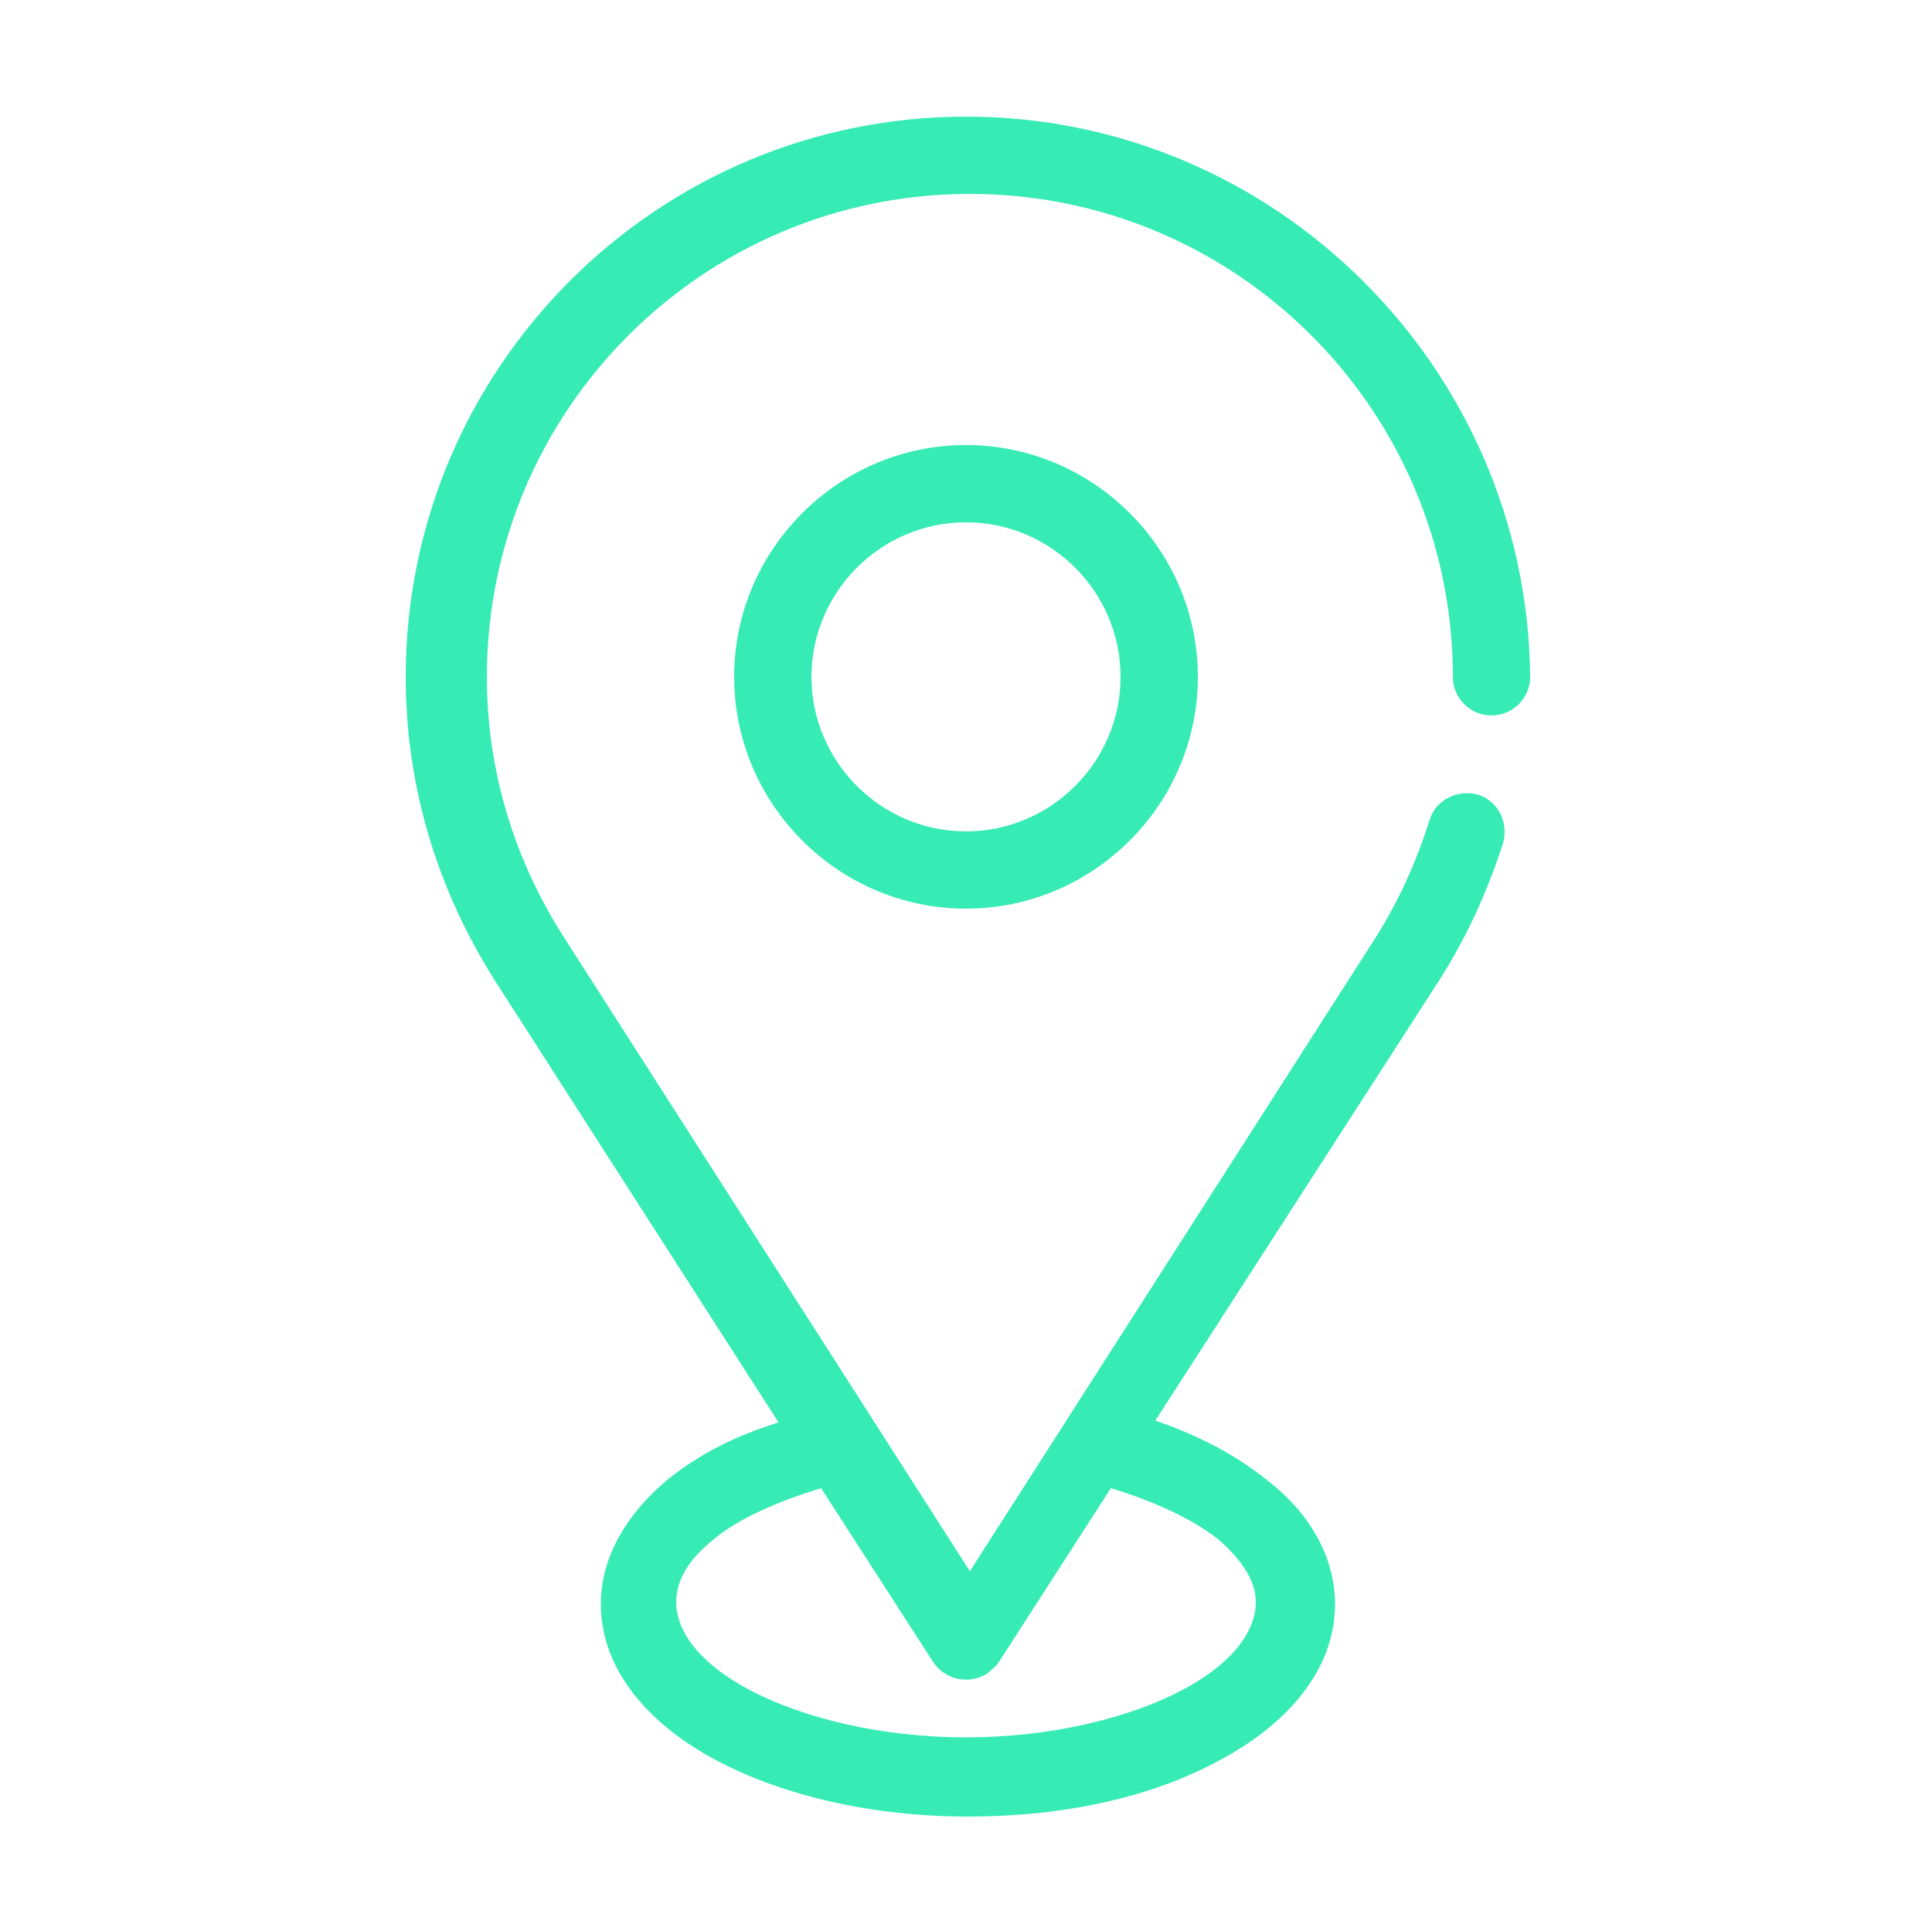 <?xml version="1.0" encoding="utf-8"?>
<!-- Generator: Adobe Illustrator 22.1.0, SVG Export Plug-In . SVG Version: 6.00 Build 0)  -->
<svg version="1.1"
	 id="Ebene_1" xmlns:cc="http://creativecommons.org/ns#" xmlns:dc="http://purl.org/dc/elements/1.1/" xmlns:inkscape="http://www.inkscape.org/namespaces/inkscape" xmlns:rdf="http://www.w3.org/1999/02/22-rdf-syntax-ns#" xmlns:sodipodi="http://sodipodi.sourceforge.net/DTD/sodipodi-0.dtd" xmlns:svg="http://www.w3.org/2000/svg"
	 xmlns="http://www.w3.org/2000/svg" xmlns:xlink="http://www.w3.org/1999/xlink" x="0px" y="0px" viewBox="0 0 100 99.6"
	 style="enable-background:new 0 0 100 99.6;" xml:space="preserve">
<style type="text/css">
	.st0{fill:#36EBB4;}
</style>
<g transform="translate(0,-952.362)">
	<path class="st0" d="M50,958.4c-16,0-29,13-29,29c0,5.8,1.7,11.1,4.6,15.7l14.7,22.9c-2.3,0.7-4.2,1.7-5.8,3
		c-2,1.7-3.4,3.9-3.4,6.4c0,3.5,2.6,6.3,6,8.1c3.4,1.8,8,2.9,13,2.9s9.5-1,13-2.9c3.4-1.8,6-4.6,6-8.1c0-2.5-1.4-4.8-3.5-6.4
		c-1.6-1.3-3.5-2.3-5.8-3.1l14.7-22.8c1.4-2.2,2.5-4.6,3.3-7.1c0.3-1.1-0.3-2.2-1.3-2.5c-1.1-0.3-2.2,0.3-2.5,1.3
		c-0.7,2.2-1.6,4.2-2.8,6.1l-21,32.8l-21-32.8c-2.5-3.9-4-8.5-4-13.5c0-13.8,11.2-25,25-25s25,11.2,25,25c0,1.1,0.9,2,2,2
		c1.1,0,2-0.9,2-2c0,0,0,0,0-0.1C79,971.4,66,958.4,50,958.4z M50,975.4c-6.6,0-12,5.4-12,12s5.4,12,12,12s12-5.4,12-12
		S56.6,975.4,50,975.4z M50,979.4c4.4,0,8,3.6,8,8s-3.6,8-8,8s-8-3.6-8-8S45.6,979.4,50,979.4z M42.5,1029.4l5.8,9
		c0.6,0.9,1.8,1.2,2.8,0.6c0.2-0.2,0.5-0.4,0.6-0.6l5.8-9c2.3,0.7,4.2,1.6,5.5,2.6c1.4,1.2,2,2.3,2,3.3c0,1.5-1.2,3.2-3.9,4.6
		c-2.7,1.4-6.7,2.4-11.1,2.4s-8.4-1-11.1-2.4c-2.7-1.4-3.9-3.1-3.9-4.6c0-1.1,0.6-2.2,2-3.3C38.2,1031,40.2,1030.1,42.5,1029.4z"/>
</g>
</svg>

